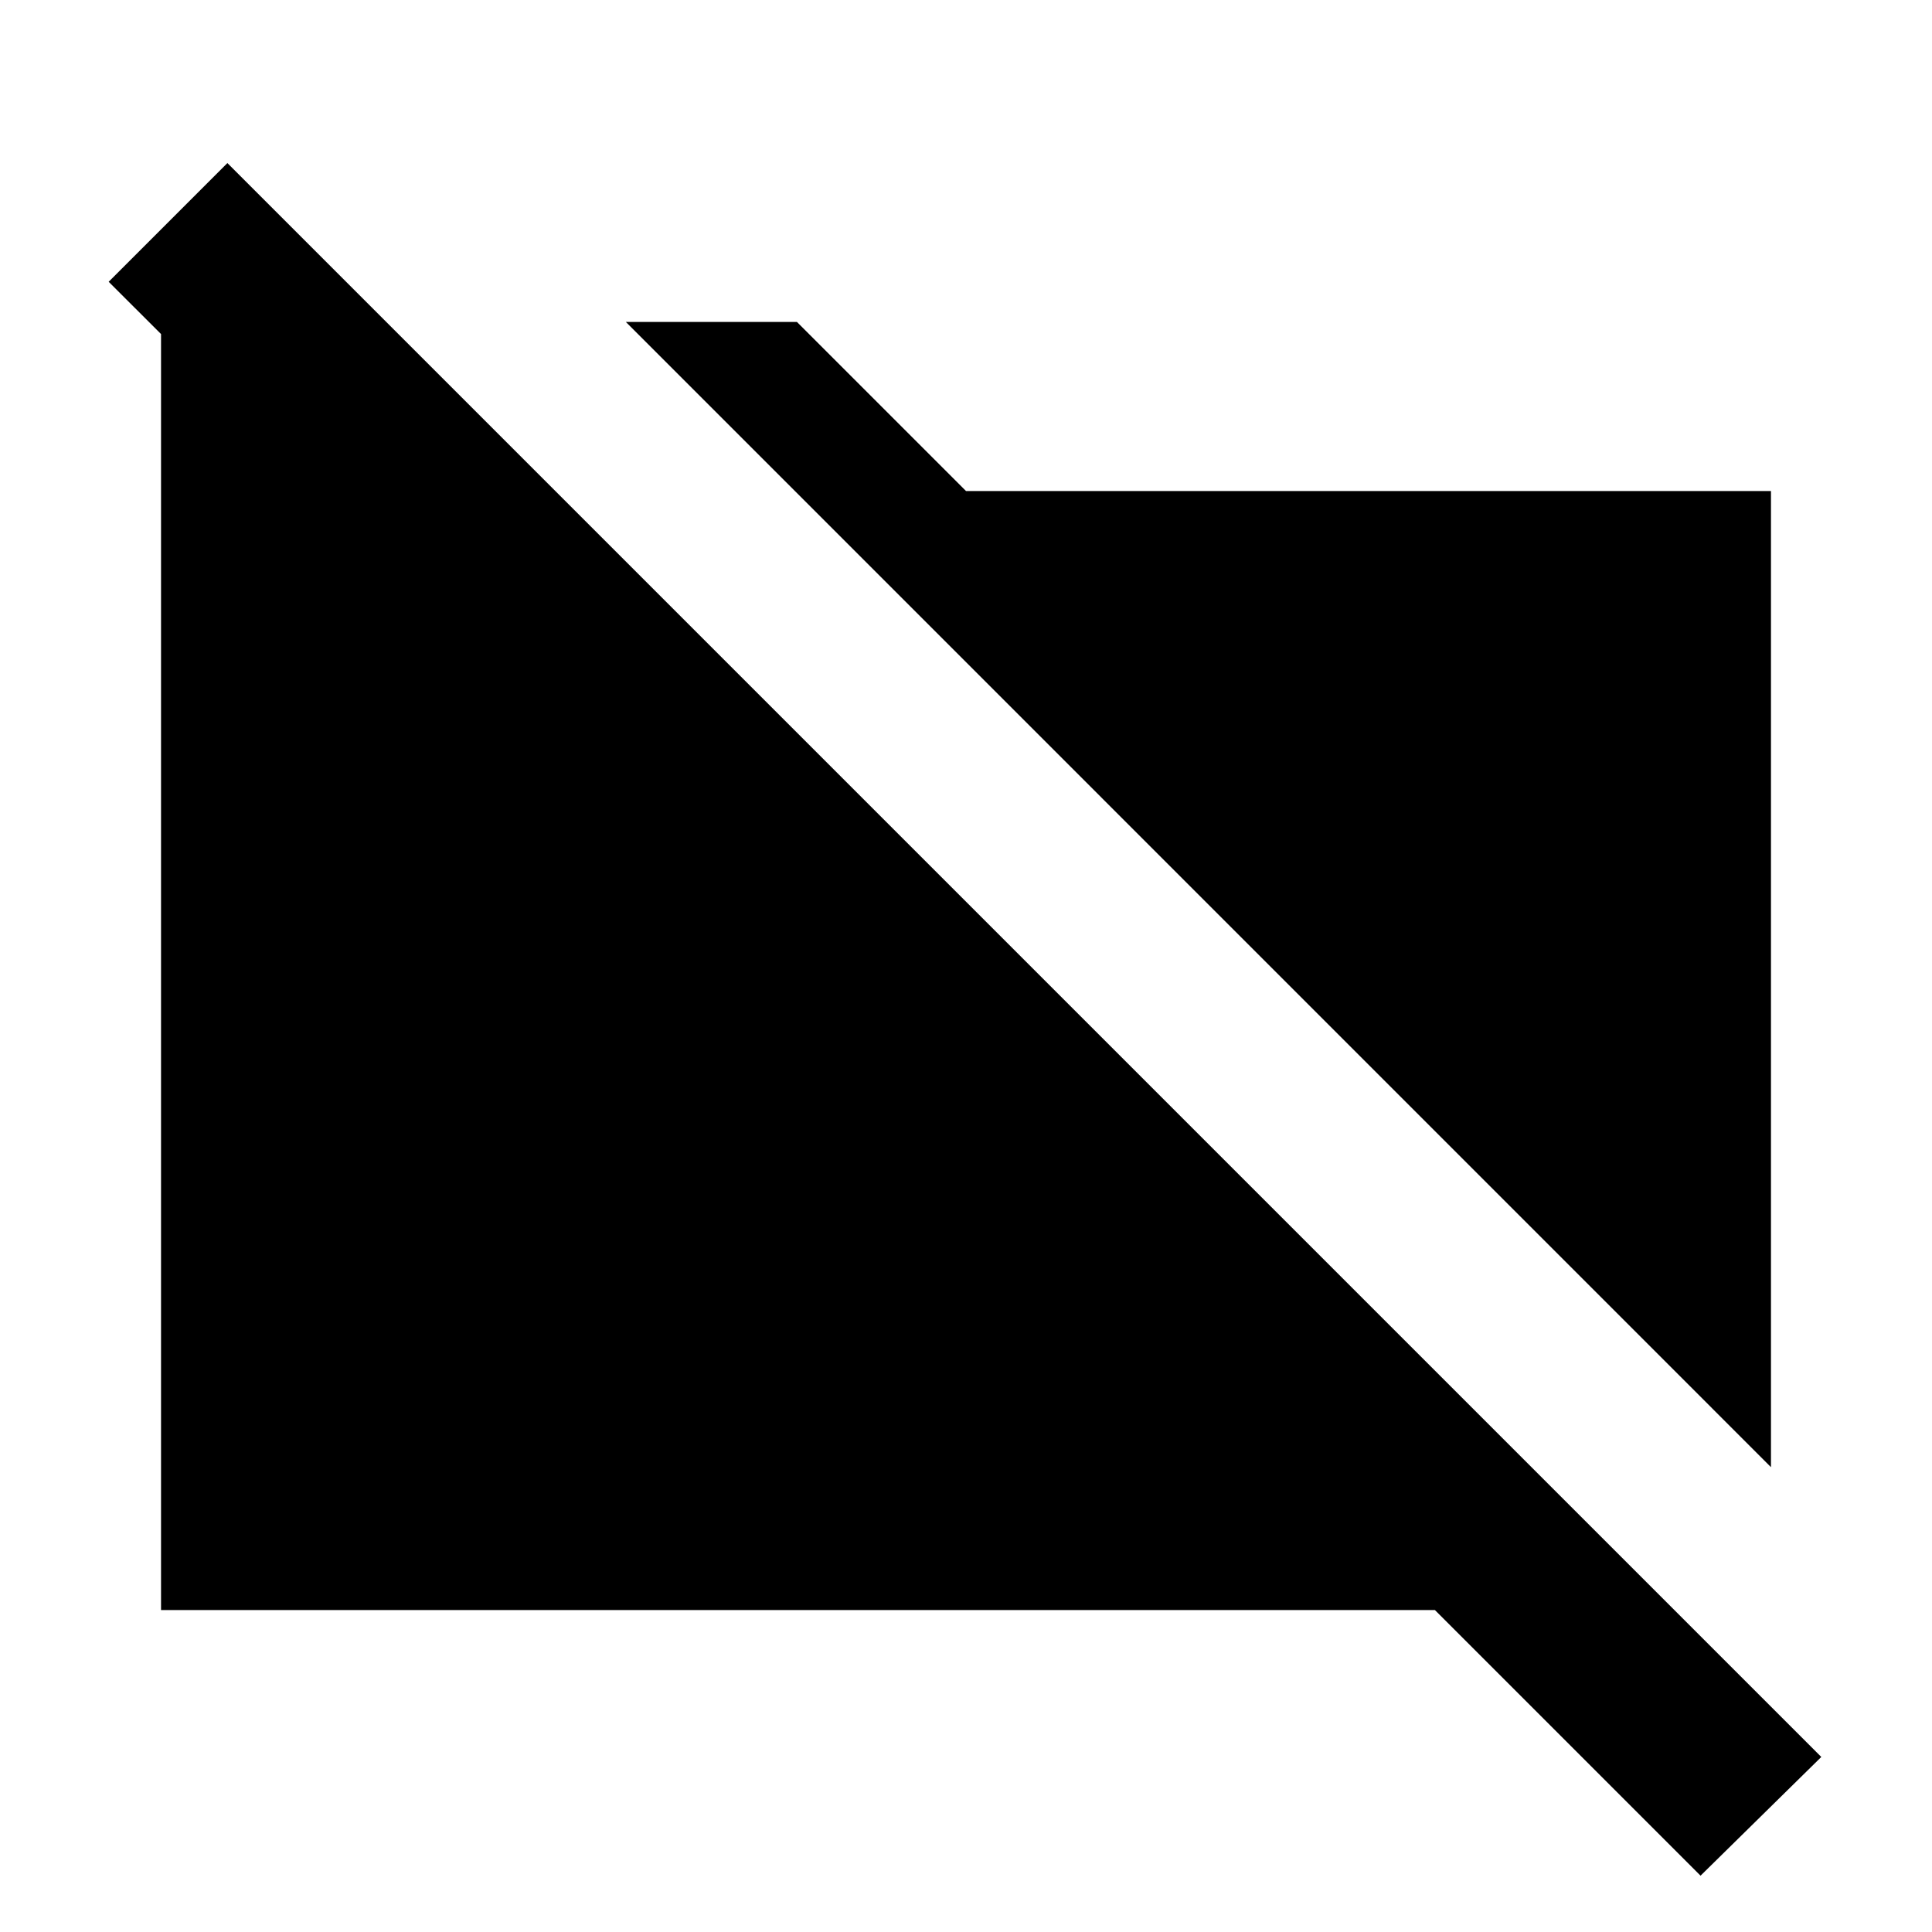 <svg xmlns="http://www.w3.org/2000/svg" height="20" width="20"><path d="M18.333 15.188 6.479 3.333H8.25L10 5.083H18.333ZM17.604 19.417 14.854 16.667H1.667V3.458L1.125 2.917L2.354 1.688L18.854 18.188Z"/></svg>